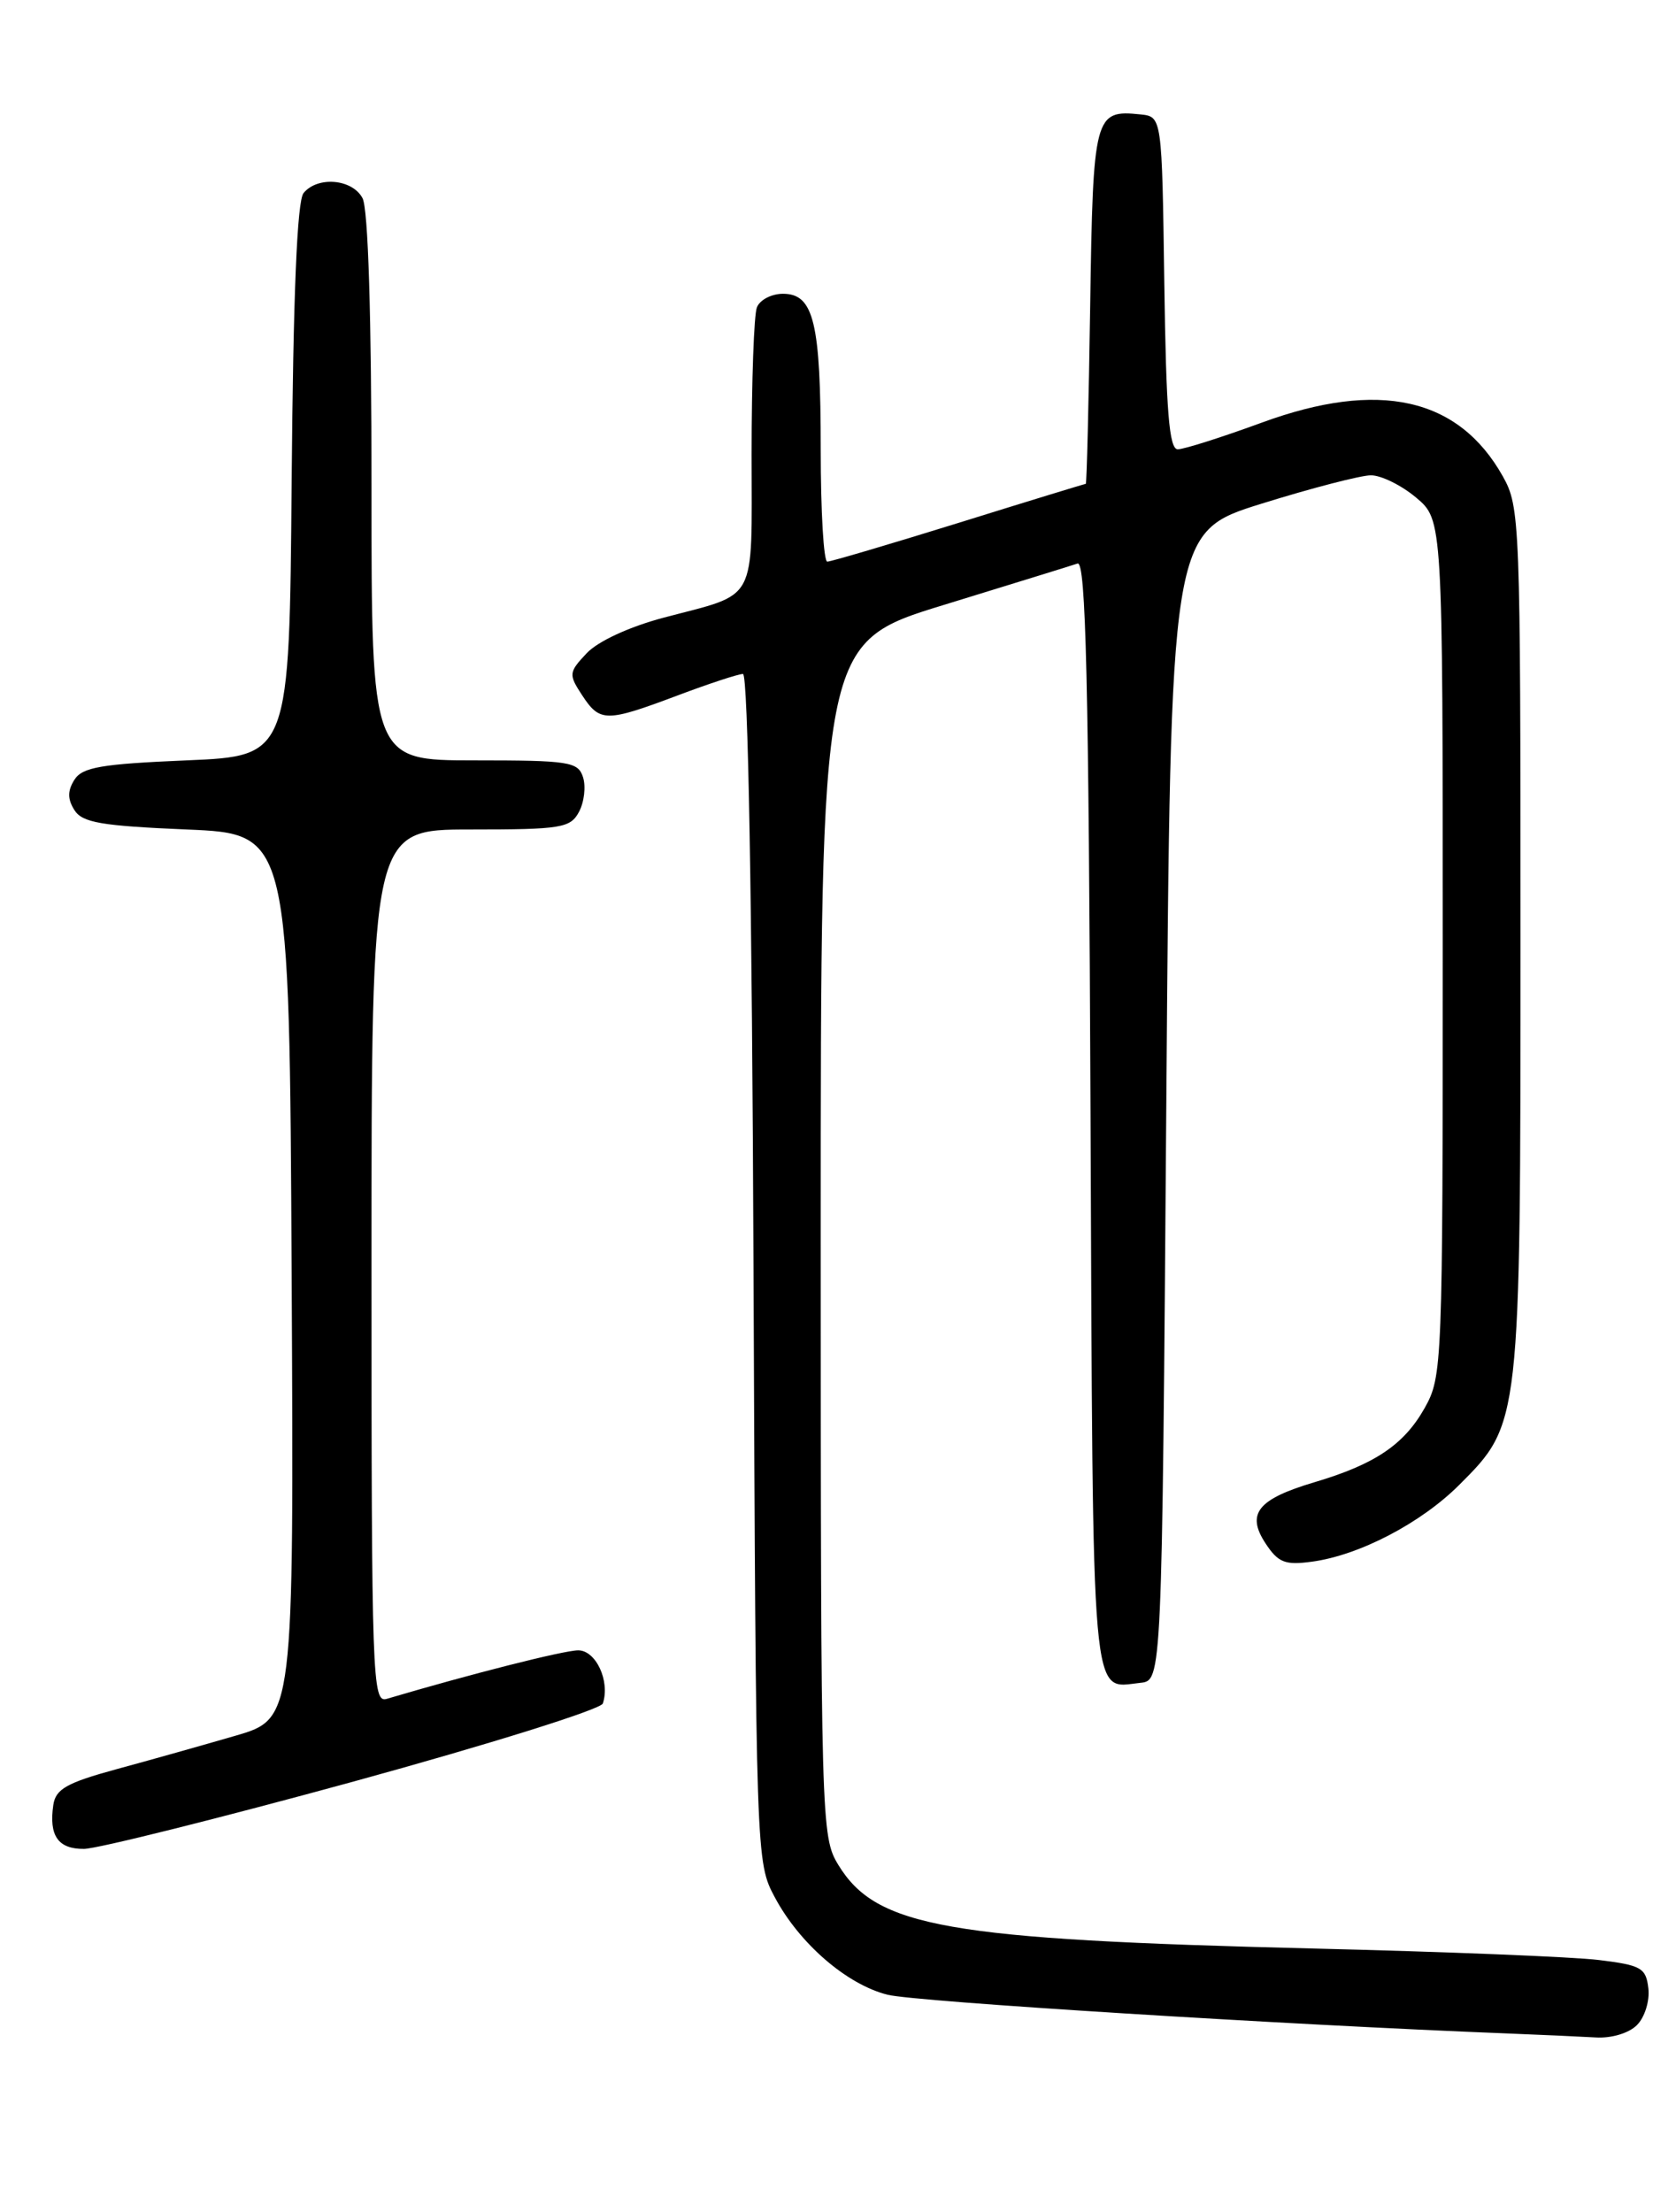 <?xml version="1.0" encoding="UTF-8" standalone="no"?>
<!DOCTYPE svg PUBLIC "-//W3C//DTD SVG 1.1//EN" "http://www.w3.org/Graphics/SVG/1.1/DTD/svg11.dtd" >
<svg xmlns="http://www.w3.org/2000/svg" xmlns:xlink="http://www.w3.org/1999/xlink" version="1.1" viewBox="0 0 194 256">
 <g >
 <path fill="currentColor"
d=" M 189.48 234.37 C 190.38 233.47 190.97 231.58 190.80 230.12 C 190.53 227.75 189.98 227.44 185.08 226.84 C 182.10 226.47 167.25 225.88 152.08 225.51 C 109.55 224.47 101.44 223.05 97.03 215.82 C 95.05 212.57 95.01 211.00 95.00 143.44 C 95.00 74.38 95.00 74.38 109.25 70.01 C 117.09 67.60 124.05 65.45 124.73 65.22 C 125.69 64.89 126.02 78.77 126.23 128.94 C 126.52 198.71 126.23 195.36 132.00 194.76 C 134.50 194.50 134.50 194.50 135.00 128.04 C 135.50 61.58 135.50 61.58 146.00 58.30 C 151.78 56.50 157.48 55.02 158.67 55.01 C 159.87 55.00 162.23 56.17 163.92 57.59 C 167.00 60.18 167.00 60.18 167.00 109.70 C 167.00 158.12 166.95 159.31 164.91 162.95 C 162.52 167.20 159.15 169.47 152.13 171.55 C 145.58 173.50 144.23 175.18 146.48 178.61 C 147.95 180.85 148.74 181.16 151.85 180.74 C 157.33 180.01 164.49 176.27 168.90 171.86 C 176.01 164.76 176.00 164.82 176.00 108.71 C 176.00 60.19 175.94 58.67 173.95 55.12 C 168.82 45.99 159.61 43.94 146.06 48.91 C 141.42 50.61 137.04 52.00 136.33 52.00 C 135.33 52.00 134.98 47.64 134.77 32.75 C 134.50 13.50 134.50 13.50 132.00 13.24 C 126.68 12.69 126.52 13.27 126.19 35.46 C 126.02 46.76 125.79 56.00 125.68 56.00 C 125.56 56.00 118.96 58.02 111.00 60.50 C 103.04 62.97 96.18 65.00 95.76 65.00 C 95.34 65.00 95.00 59.18 95.00 52.07 C 95.00 37.32 94.20 34.00 90.63 34.00 C 89.30 34.00 87.94 34.71 87.61 35.58 C 87.27 36.45 87.00 44.09 87.00 52.55 C 87.00 70.10 87.82 68.57 76.80 71.49 C 72.82 72.55 69.21 74.22 67.91 75.60 C 65.83 77.81 65.80 78.05 67.38 80.46 C 69.44 83.60 70.15 83.60 78.40 80.50 C 82.06 79.12 85.47 78.00 86.00 78.00 C 86.59 78.00 87.05 104.16 87.22 146.75 C 87.50 215.33 87.51 215.51 89.69 219.59 C 92.55 224.95 98.03 229.68 102.74 230.86 C 105.88 231.66 149.11 234.35 174.50 235.34 C 178.35 235.49 182.93 235.70 184.68 235.80 C 186.51 235.92 188.55 235.31 189.48 234.37 Z  M 40.94 206.18 C 56.57 201.89 69.56 197.83 69.78 197.15 C 70.64 194.57 68.98 191.00 66.93 191.00 C 65.28 191.00 54.47 193.74 44.75 196.62 C 43.10 197.11 43.00 194.26 43.00 146.57 C 43.00 96.00 43.00 96.00 54.46 96.00 C 64.98 96.00 66.02 95.83 67.02 93.96 C 67.62 92.84 67.83 91.04 67.49 89.96 C 66.92 88.16 65.91 88.00 54.93 88.00 C 43.00 88.00 43.00 88.00 43.00 56.43 C 43.00 36.59 42.62 24.15 41.96 22.93 C 40.78 20.71 36.77 20.36 35.14 22.34 C 34.39 23.24 33.94 34.07 33.76 55.59 C 33.50 87.50 33.50 87.50 21.61 88.00 C 11.71 88.42 9.53 88.79 8.61 90.25 C 7.81 91.52 7.81 92.48 8.61 93.75 C 9.53 95.21 11.71 95.58 21.61 96.00 C 33.50 96.50 33.50 96.50 33.76 147.70 C 34.02 198.91 34.02 198.91 27.26 200.88 C 23.54 201.96 17.35 203.71 13.50 204.75 C 7.72 206.33 6.44 207.05 6.17 208.90 C 5.65 212.46 6.72 214.00 9.72 213.98 C 11.25 213.97 25.30 210.46 40.94 206.18 Z "/>
</g>
</svg>